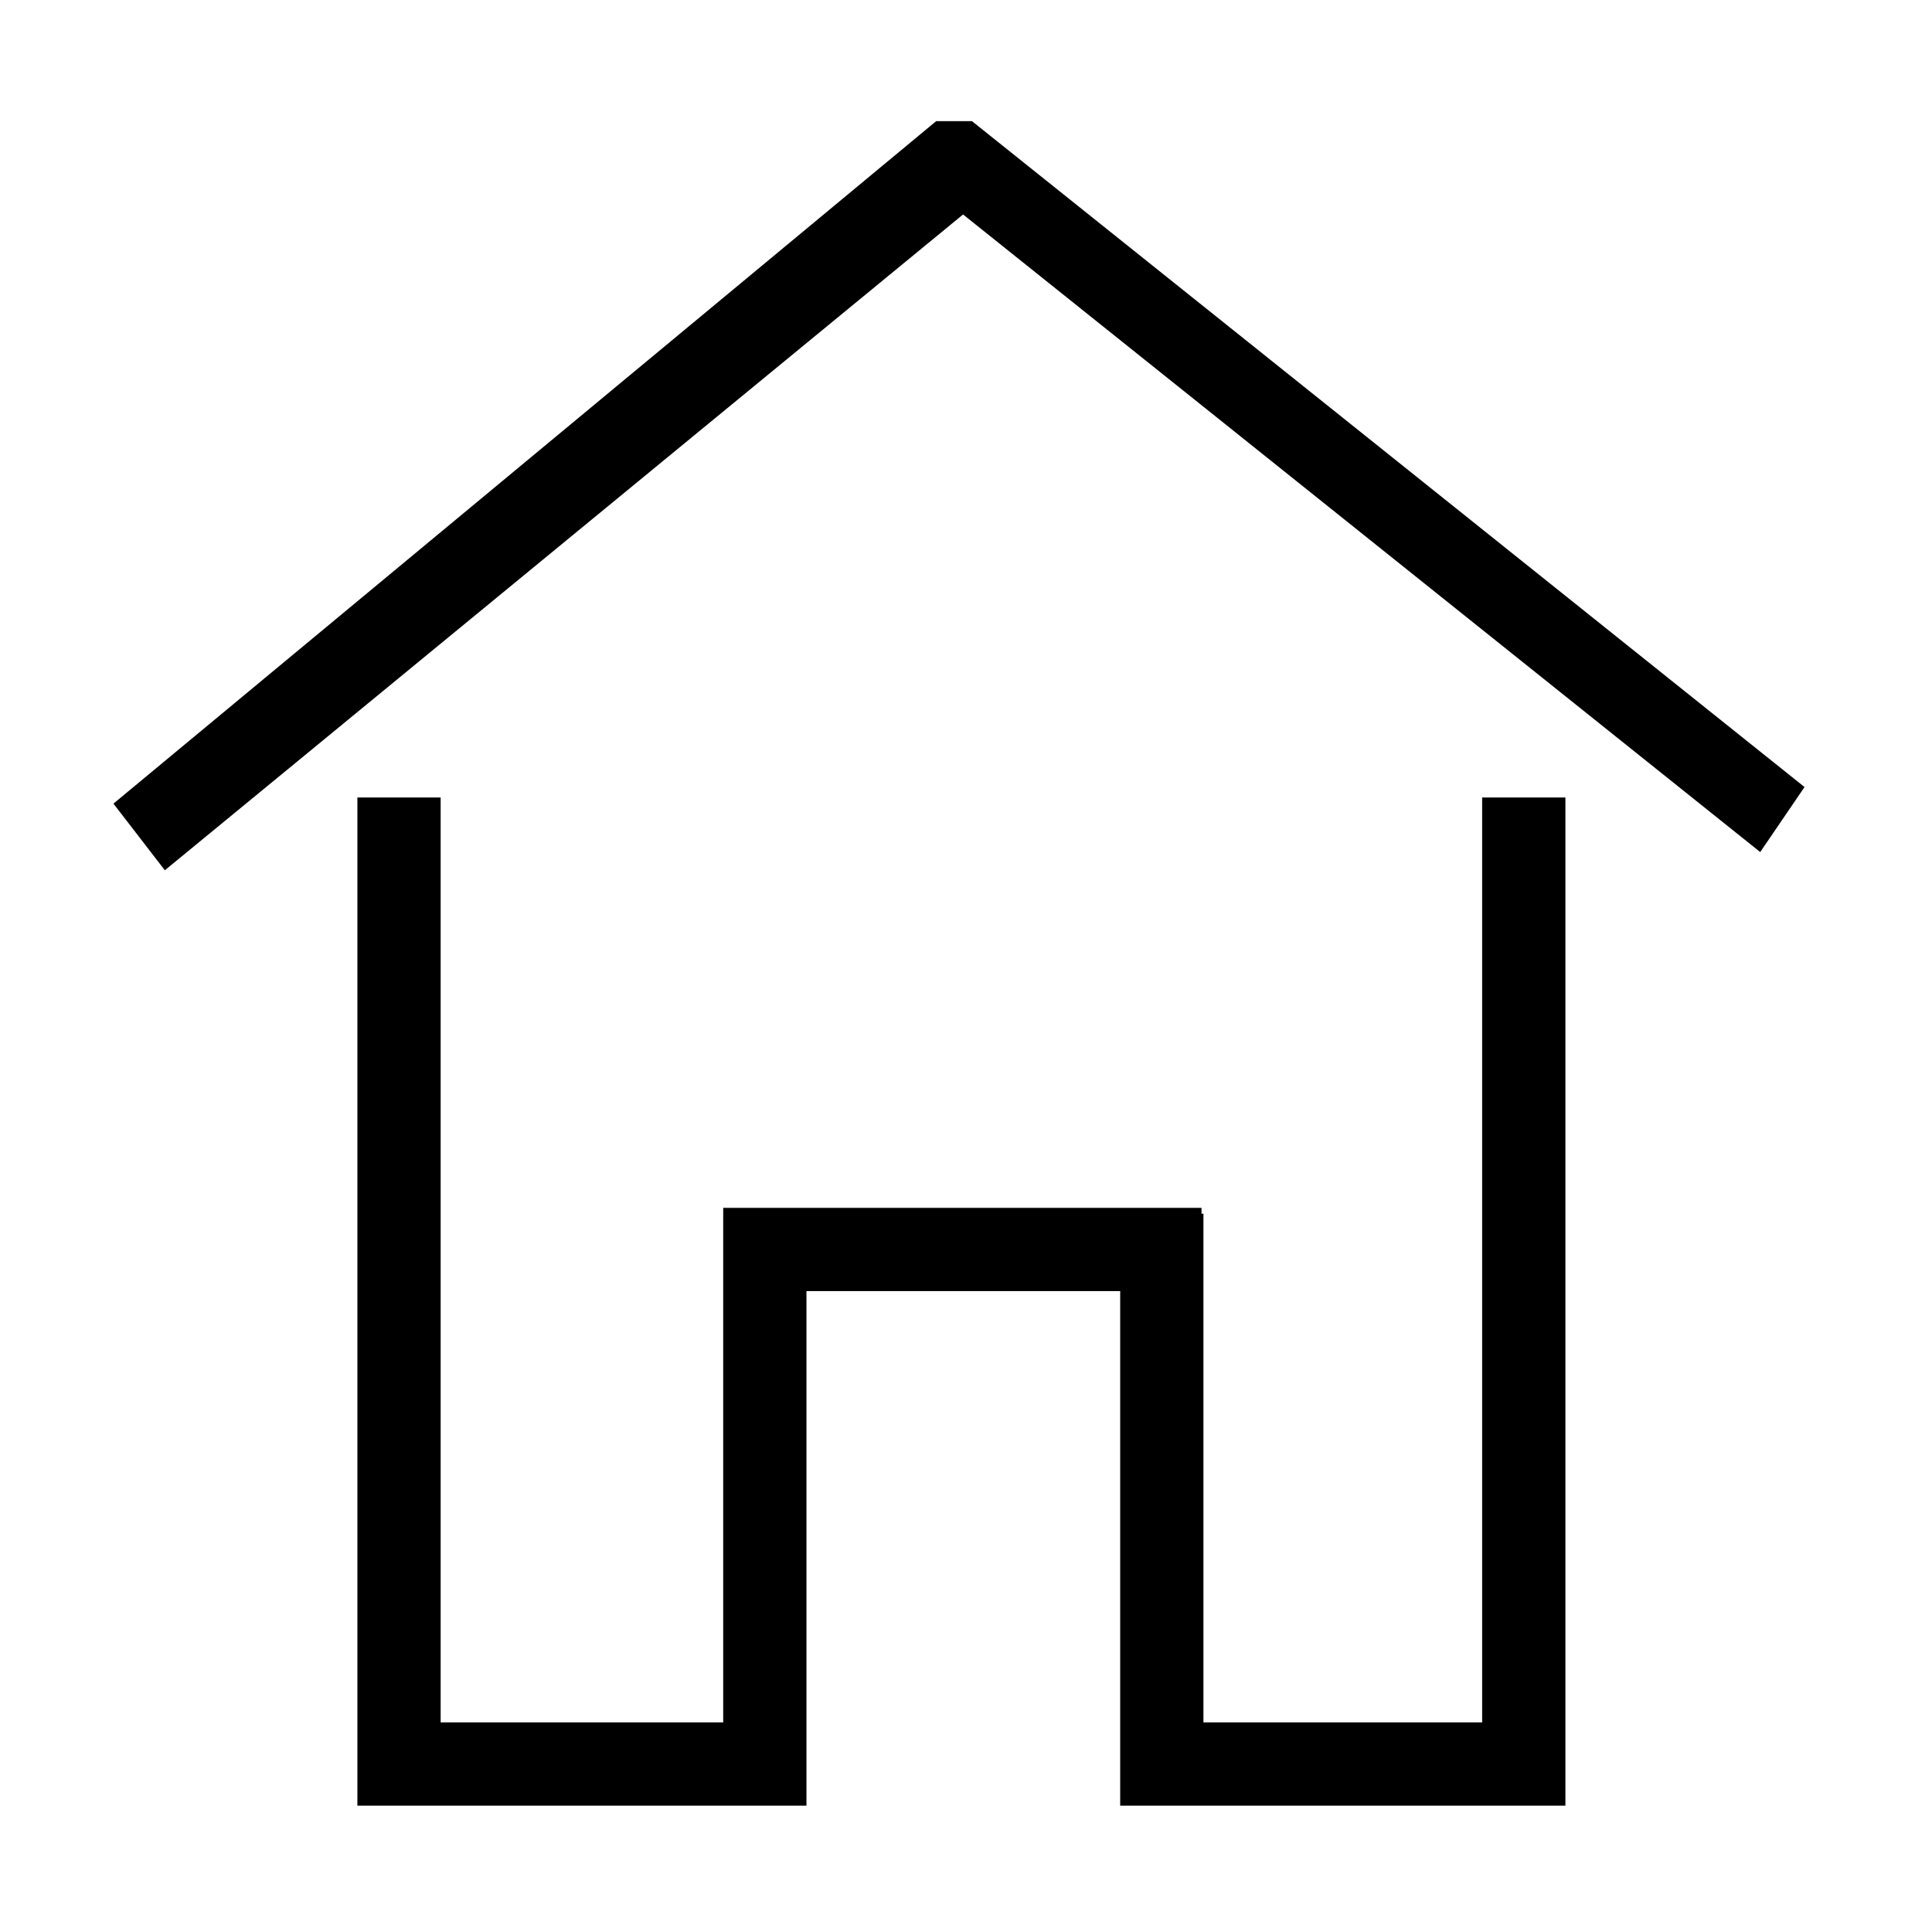 <?xml version="1.0" standalone="no"?><!DOCTYPE svg PUBLIC "-//W3C//DTD SVG 1.1//EN" "http://www.w3.org/Graphics/SVG/1.1/DTD/svg11.dtd"><svg t="1531301166376" class="icon" style="" viewBox="0 0 1025 1024" version="1.1" xmlns="http://www.w3.org/2000/svg" p-id="6589" xmlns:xlink="http://www.w3.org/1999/xlink" width="200.195" height="200"><defs><style type="text/css"></style></defs><path d="M786.333 914.016 638.472 914.016 638.472 644.046l-1.023 0 0-3.07L383.687 640.976l0 273.04L233.778 914.016 233.778 423.195l-44.171 0 0 534.991 238.249 0L427.857 685.144l166.446 0 0 273.04 236.202 0L830.504 423.195l-44.17 0L786.334 914.016 786.333 914.016zM515.651 64.288l-18.98 0L60.188 426.45l27.263 35.37L510.945 113.808 933.86 452.158l23.514-34.508L515.651 64.288z" p-id="6590"></path></svg>